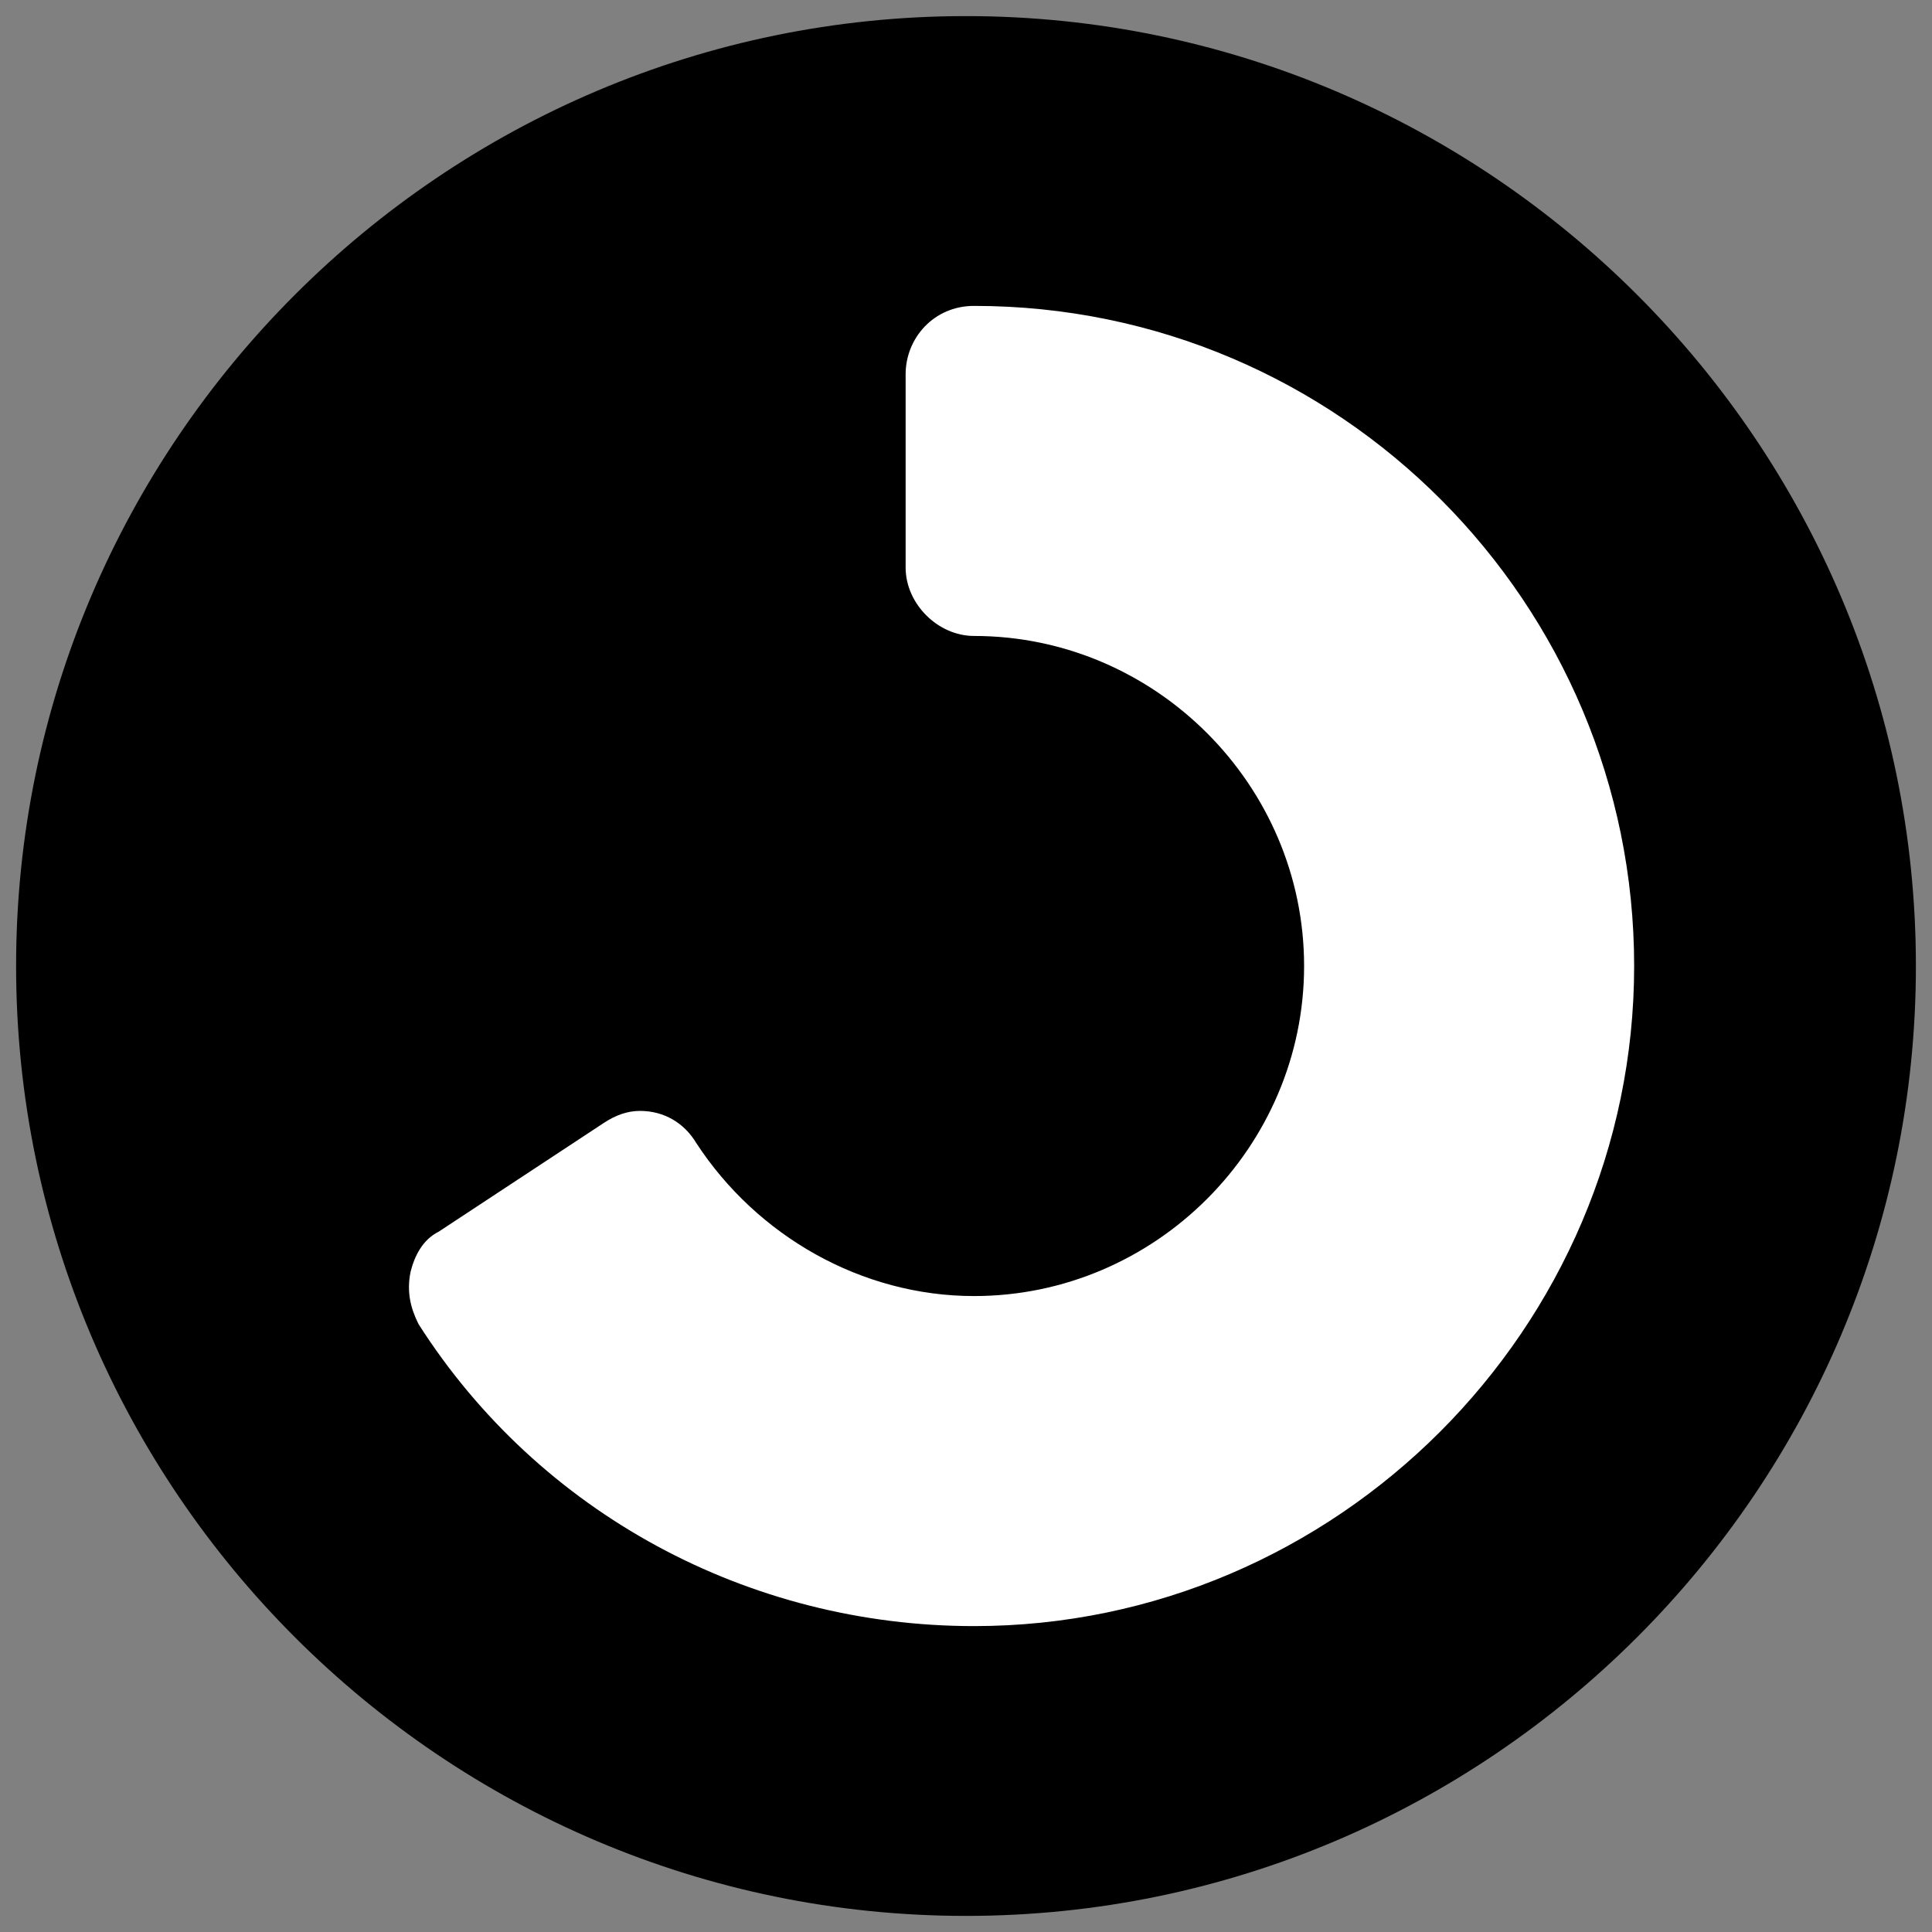 <?xml version="1.0" encoding="utf-8"?>
<svg version="1.1" id="Ebene_1" xmlns="http://www.w3.org/2000/svg" xmlns:xlink="http://www.w3.org/1999/xlink" x="0px" y="0px"
	 viewBox="0 0 48 48" style="enable-background:new 0 0 48 48;" xml:space="preserve">
<rect x="0" y="0" width="48" height="48" fill="#808080" stroke="none"/>
<style type="text/css">
	.st0{fill-rule:evenodd;clip-rule:evenodd;}
	.st1{fill-rule:evenodd;clip-rule:evenodd;fill:#FFFFFF;}
</style>
<g id="Menu-Icons-EXPORT">
	<g id="EXPORT" transform="translate(-661, -5734)">
		<g id="embleme" transform="translate(356, 5734)">
			<g id="refresh" transform="translate(305, 0)">
				<path id="Fill-1" class="st0" d="M24,47.6C11,47.6,0.4,37,0.4,24S11,0.4,24,0.4S47.6,11,47.6,24S37,47.6,24,47.6"/>
				<path id="Fill-6" class="st1" d="M24.2,40.4c-5.6,0-10.8-2.8-13.8-7.5c-0.2-0.4-0.3-0.8-0.2-1.3c0.1-0.4,0.3-0.8,0.7-1l4.1-2.7
					c0.3-0.2,0.6-0.3,0.9-0.3c0.6,0,1.1,0.3,1.4,0.8c1.5,2.3,4.1,3.8,6.9,3.8c4.5,0,8.2-3.7,8.2-8.2s-3.7-8.2-8.2-8.2
					c-0.9,0-1.7-0.8-1.7-1.7V9.3c0-0.9,0.7-1.7,1.7-1.7c9.1,0,16.4,7.4,16.4,16.4C40.6,33,33.2,40.4,24.2,40.4"/>
			</g>
		</g>
	</g>
</g>
</svg>
